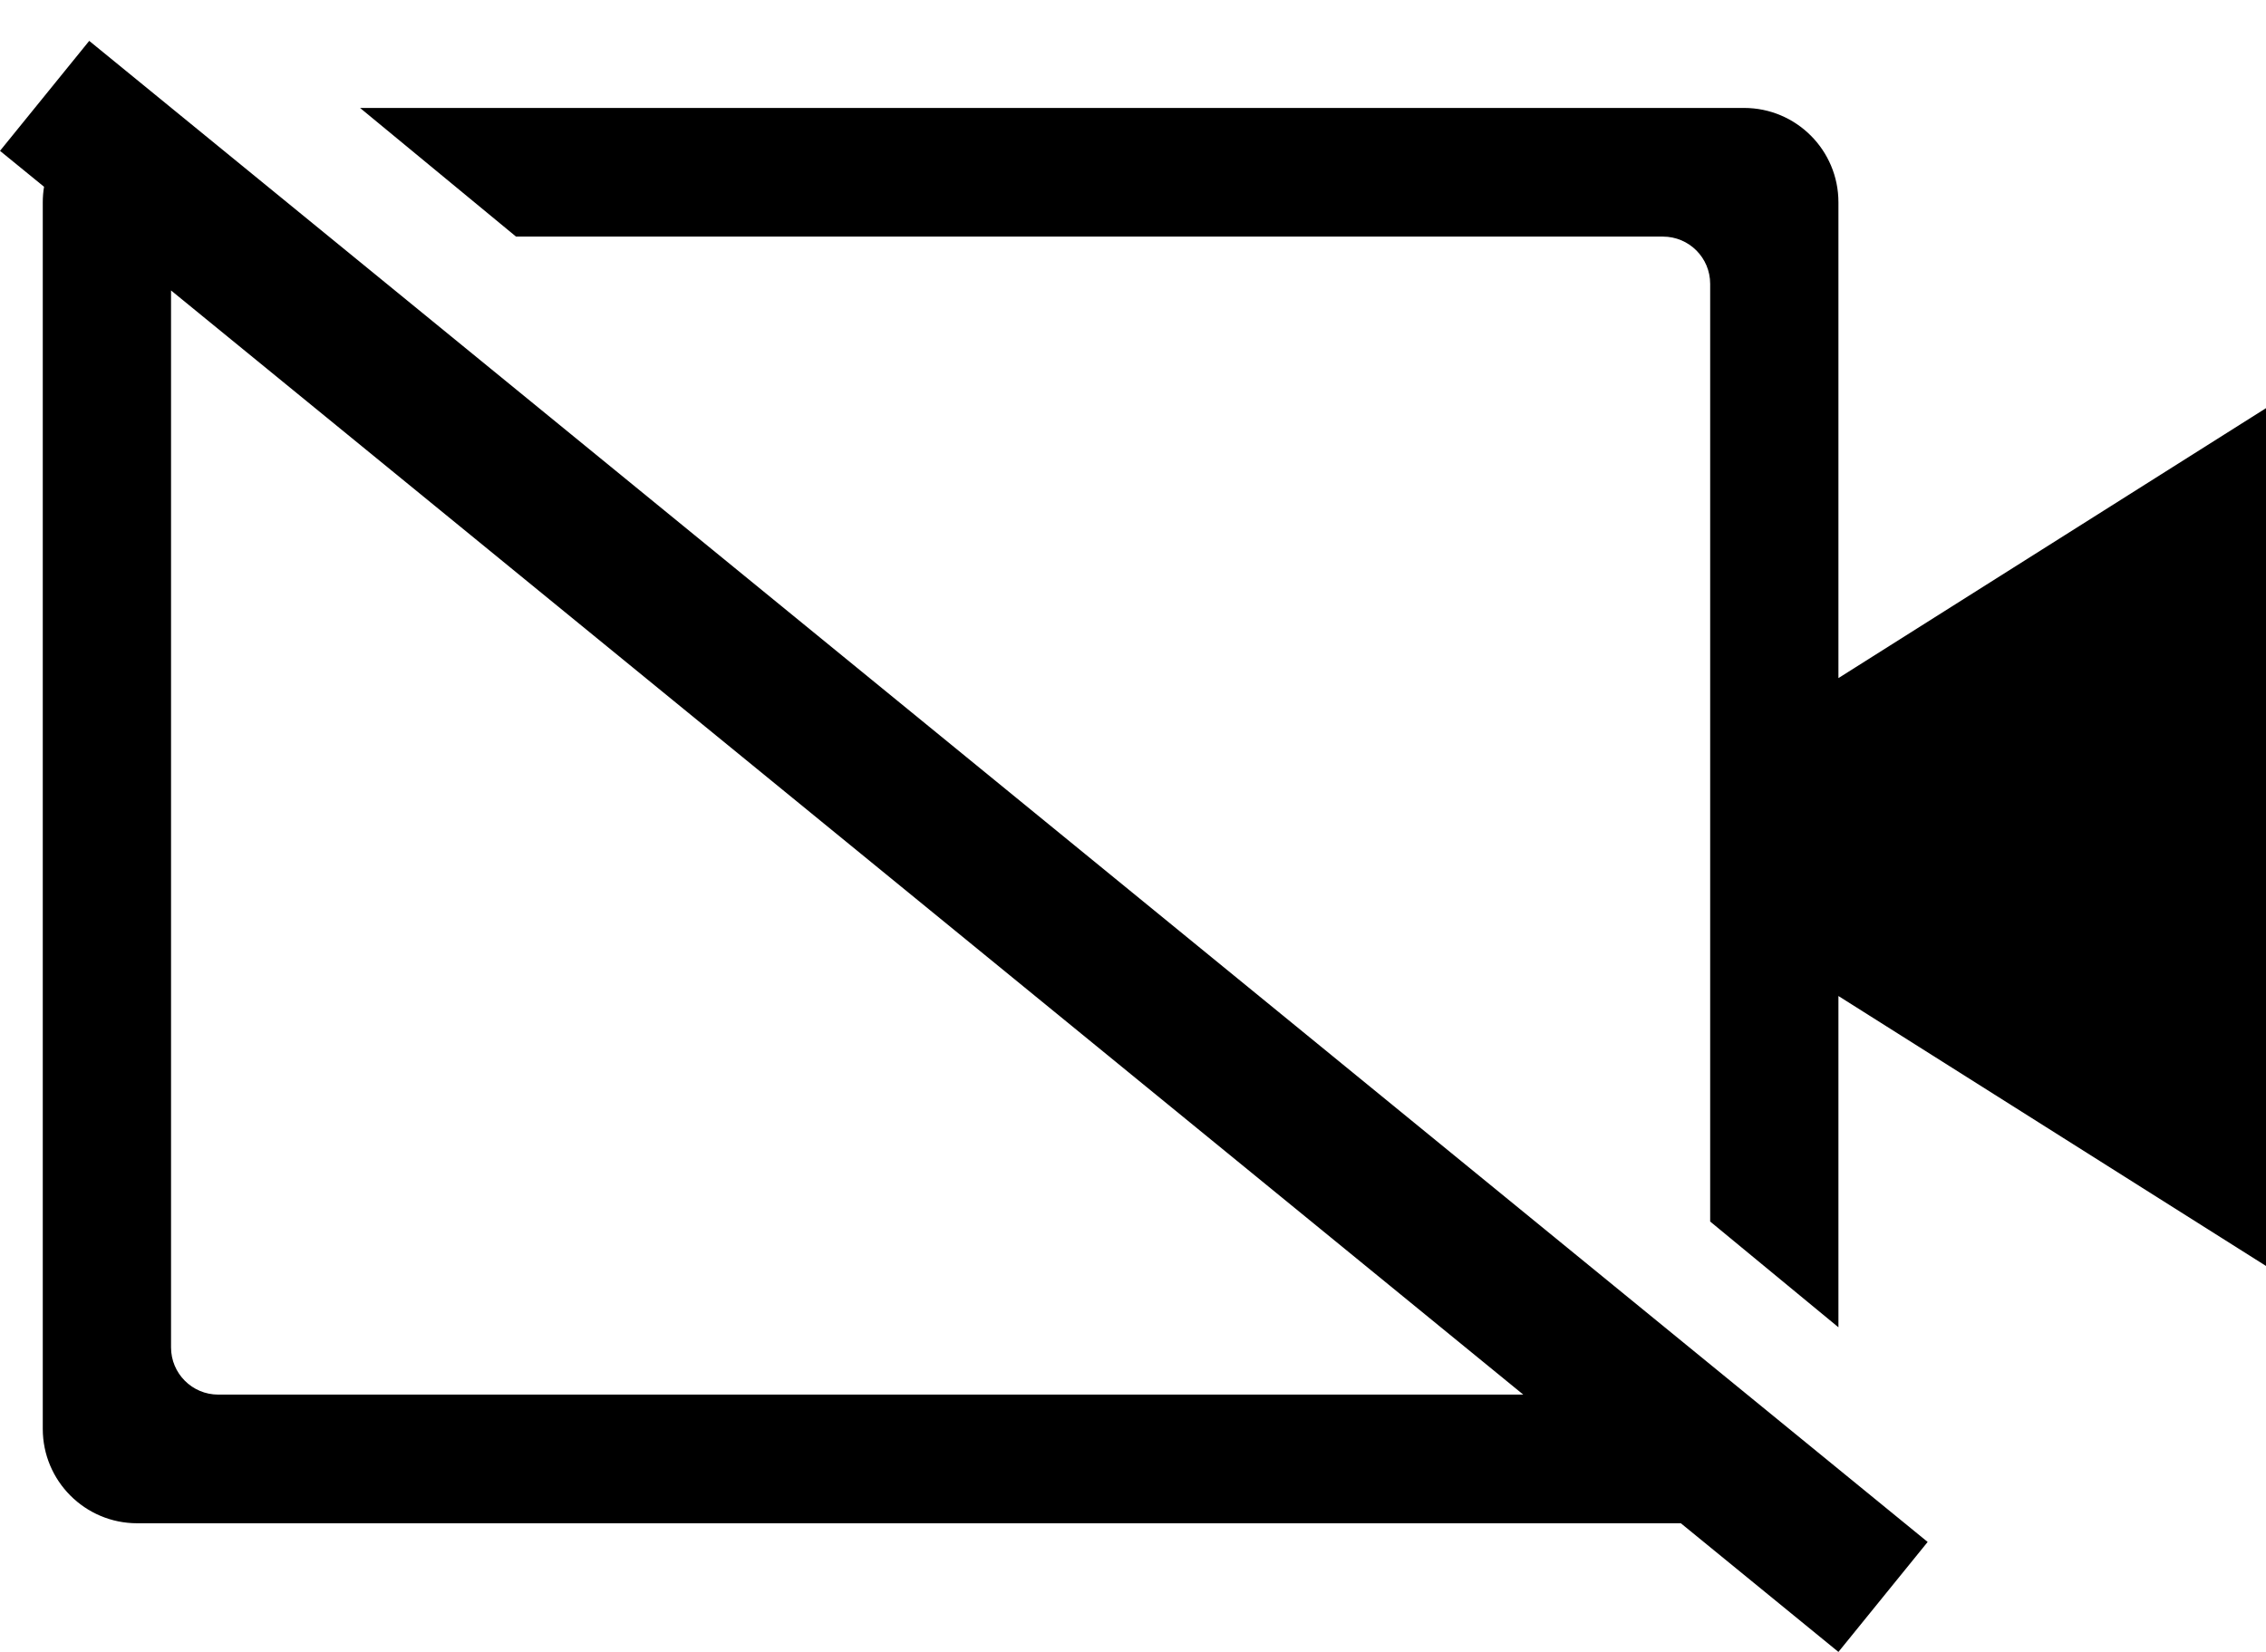 <svg width="48" height="35" viewBox="0 0 48 35" fill="none" xmlns="http://www.w3.org/2000/svg">
<path fill-rule="evenodd" clip-rule="evenodd" d="M35.605 32.274L38.943 35L40.833 32.67L1.89 0.866L0 3.196L0.933 3.957C0.915 4.064 0.906 4.175 0.906 4.287V30.274C0.906 31.378 1.801 32.274 2.906 32.274H35.605ZM32.267 29.548L3.623 6.154V28.548C3.623 29.1 4.07 29.548 4.623 29.548H32.267ZM38.943 21.103V28.122L36.226 25.881V6.013C36.226 5.461 35.779 5.013 35.226 5.013H10.931L7.627 2.287H36.943C38.048 2.287 38.943 3.182 38.943 4.287V14.367L48 8.648V26.822L38.943 21.103Z" fill="black"/>
</svg>
